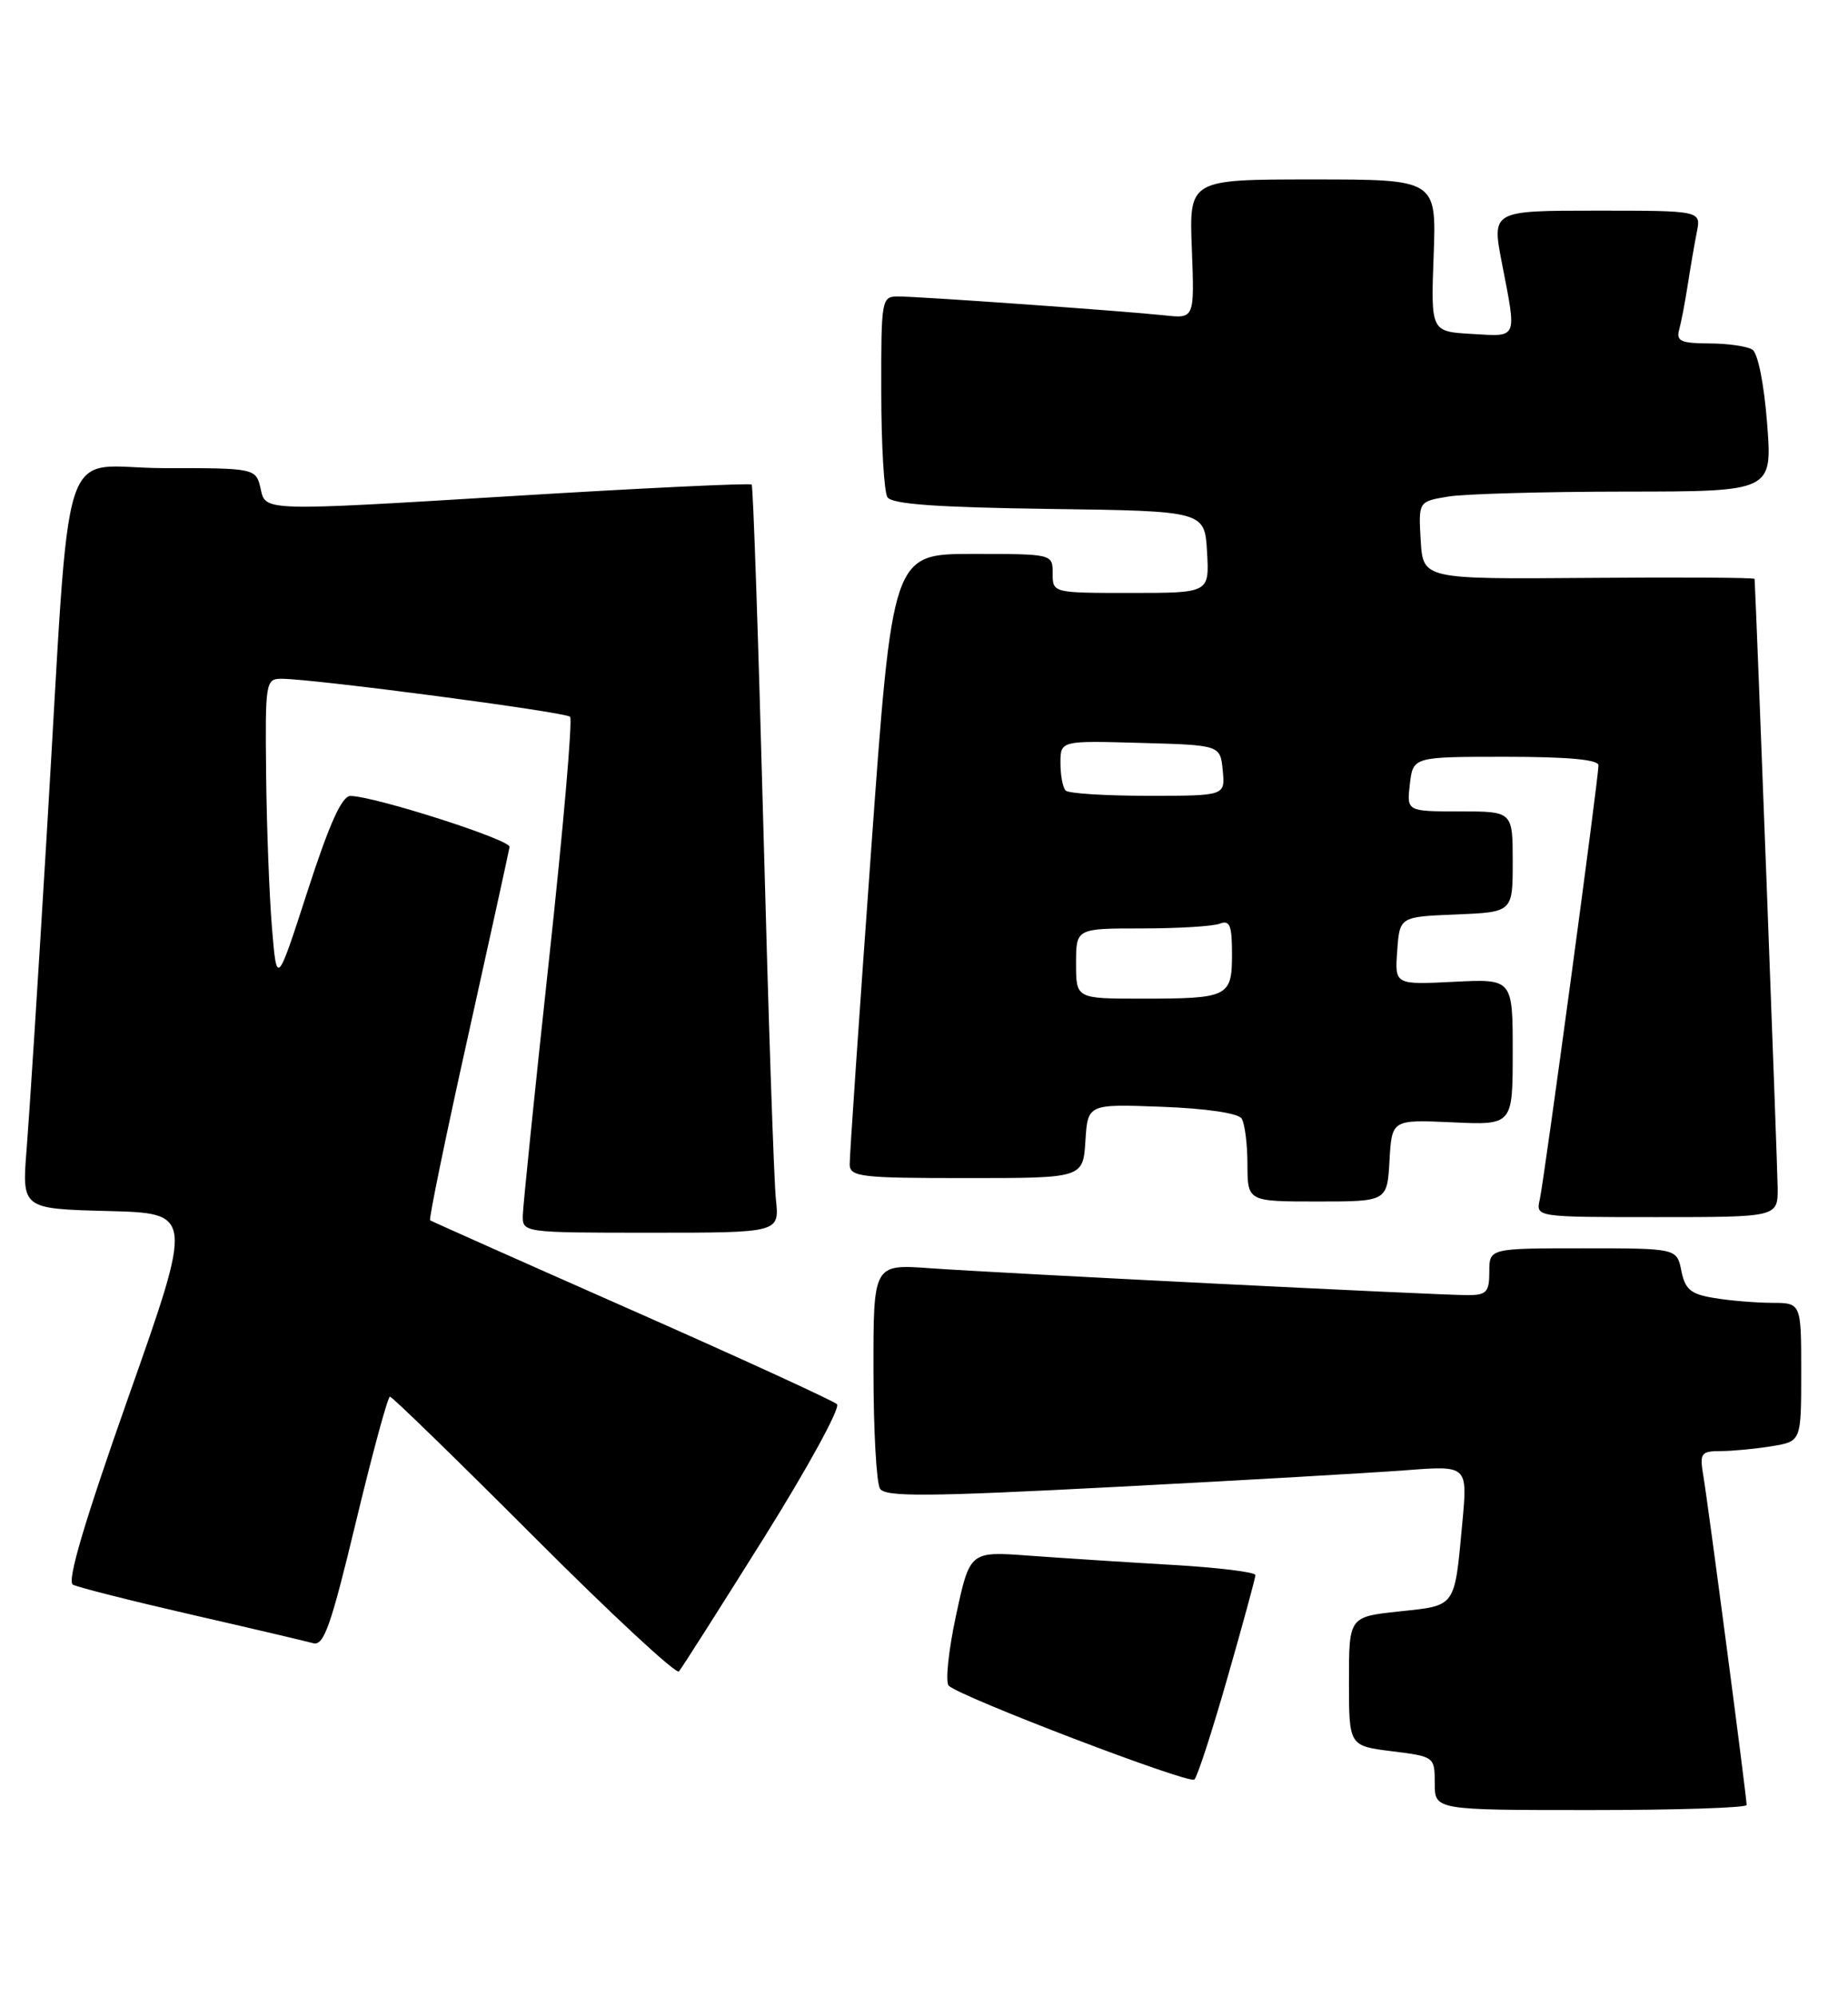 <?xml version="1.0" encoding="UTF-8" standalone="no"?>
<!DOCTYPE svg PUBLIC "-//W3C//DTD SVG 1.1//EN" "http://www.w3.org/Graphics/SVG/1.1/DTD/svg11.dtd" >
<svg xmlns="http://www.w3.org/2000/svg" xmlns:xlink="http://www.w3.org/1999/xlink" version="1.1" viewBox="0 0 237 256">
 <g >
 <path fill="currentColor"
d=" M 224.00 231.35 C 224.00 230.32 219.07 192.85 218.46 189.25 C 217.95 186.23 218.11 186.00 220.70 185.99 C 222.24 185.98 225.19 185.70 227.25 185.36 C 231.00 184.74 231.00 184.74 231.00 175.87 C 231.00 167.00 231.00 167.00 227.25 166.99 C 225.19 166.98 221.86 166.71 219.85 166.37 C 216.83 165.88 216.11 165.28 215.63 162.89 C 215.05 160.00 215.05 160.00 203.03 160.00 C 191.00 160.00 191.00 160.00 191.00 163.00 C 191.00 165.61 190.64 166.00 188.22 166.00 C 184.32 166.00 128.05 163.18 119.25 162.55 C 112.00 162.03 112.00 162.03 112.02 175.76 C 112.02 183.32 112.40 190.09 112.86 190.81 C 113.54 191.88 118.92 191.84 143.09 190.58 C 159.27 189.74 176.04 188.77 180.36 188.44 C 188.22 187.84 188.22 187.84 187.54 195.17 C 186.52 206.14 186.79 205.76 179.46 206.54 C 173.00 207.23 173.00 207.23 173.00 215.50 C 173.00 223.77 173.00 223.77 178.50 224.46 C 183.96 225.14 184.00 225.17 184.00 228.57 C 184.00 232.00 184.00 232.00 204.00 232.00 C 215.00 232.00 224.00 231.71 224.00 231.35 Z  M 157.42 215.03 C 159.39 208.17 161.00 202.25 161.00 201.88 C 161.00 201.50 156.16 200.91 150.25 200.57 C 144.34 200.23 136.10 199.69 131.94 199.39 C 124.38 198.83 124.38 198.83 122.61 207.04 C 121.64 211.55 121.22 215.61 121.67 216.06 C 123.14 217.50 152.48 228.70 153.17 228.09 C 153.55 227.77 155.46 221.89 157.42 215.03 Z  M 97.95 197.14 C 103.58 188.15 107.81 180.42 107.34 179.98 C 106.88 179.54 95.03 174.11 81.00 167.91 C 66.97 161.72 55.35 156.54 55.16 156.41 C 54.98 156.27 57.16 145.66 60.02 132.83 C 62.87 120.00 65.27 109.07 65.35 108.55 C 65.50 107.64 48.07 102.06 44.95 102.02 C 43.85 102.01 42.26 105.52 39.45 114.19 C 35.50 126.38 35.50 126.38 34.88 118.94 C 34.54 114.85 34.20 105.99 34.13 99.25 C 34.00 87.41 34.07 87.00 36.11 87.00 C 40.20 87.00 72.51 91.26 73.11 91.87 C 73.45 92.22 72.23 106.22 70.41 123.00 C 68.59 139.78 67.08 154.51 67.05 155.75 C 67.00 157.99 67.04 158.00 83.48 158.00 C 99.96 158.00 99.96 158.00 99.51 153.75 C 99.25 151.41 98.53 129.93 97.90 106.00 C 97.26 82.08 96.59 62.32 96.40 62.11 C 96.21 61.90 82.10 62.57 65.05 63.62 C 34.05 65.51 34.05 65.51 33.45 62.76 C 32.84 60.00 32.84 60.00 21.01 60.00 C 7.26 60.00 9.19 53.98 5.99 107.00 C 4.92 124.88 3.76 142.97 3.42 147.22 C 2.80 154.93 2.80 154.93 13.79 155.22 C 24.79 155.50 24.79 155.50 16.49 179.00 C 10.81 195.10 8.56 202.69 9.35 203.11 C 9.98 203.45 16.80 205.17 24.50 206.94 C 32.20 208.70 39.24 210.36 40.15 210.61 C 41.53 211.00 42.43 208.45 45.65 195.05 C 47.77 186.24 49.73 179.02 50.01 179.01 C 50.29 179.01 58.60 187.09 68.48 196.98 C 78.36 206.87 86.72 214.63 87.07 214.23 C 87.42 213.83 92.31 206.14 97.95 197.14 Z  M 227.98 152.25 C 227.96 149.61 225.24 77.68 225.02 74.20 C 225.01 74.03 215.44 73.97 203.75 74.07 C 182.50 74.24 182.50 74.24 182.20 69.26 C 181.91 64.28 181.91 64.28 185.70 63.65 C 187.79 63.30 198.00 63.02 208.40 63.01 C 227.30 63.00 227.30 63.00 226.63 54.30 C 226.23 49.18 225.45 45.27 224.73 44.81 C 224.05 44.38 221.56 44.02 219.18 44.02 C 215.56 44.00 214.94 43.72 215.35 42.25 C 215.61 41.29 216.11 38.70 216.45 36.50 C 216.79 34.30 217.31 31.26 217.61 29.75 C 218.16 27.00 218.16 27.00 204.74 27.00 C 191.31 27.00 191.31 27.00 192.62 33.75 C 194.53 43.60 194.72 43.15 188.75 42.80 C 183.50 42.50 183.50 42.50 183.86 32.75 C 184.22 23.00 184.22 23.00 168.36 23.00 C 152.50 23.00 152.50 23.00 152.85 31.92 C 153.19 40.84 153.19 40.84 149.35 40.42 C 144.10 39.86 117.91 38.00 115.19 38.00 C 113.05 38.00 113.00 38.30 113.02 50.25 C 113.02 56.99 113.38 63.05 113.81 63.73 C 114.38 64.62 120.11 65.03 134.55 65.23 C 154.50 65.50 154.50 65.50 154.80 70.75 C 155.10 76.00 155.10 76.00 145.05 76.00 C 135.00 76.00 135.00 76.00 135.00 73.50 C 135.00 71.00 135.00 71.00 124.73 71.00 C 114.45 71.00 114.45 71.00 111.70 109.25 C 110.18 130.29 108.95 148.29 108.97 149.25 C 109.00 150.84 110.39 151.00 123.95 151.00 C 138.89 151.00 138.89 151.00 139.20 146.25 C 139.50 141.50 139.50 141.50 149.00 141.86 C 154.65 142.07 158.80 142.68 159.23 143.36 C 159.64 143.99 159.98 146.64 159.98 149.25 C 160.00 154.00 160.00 154.00 168.95 154.00 C 177.90 154.00 177.90 154.00 178.20 148.75 C 178.50 143.50 178.50 143.50 186.25 143.85 C 194.00 144.21 194.00 144.21 194.00 134.83 C 194.00 125.46 194.00 125.46 186.44 125.84 C 178.87 126.22 178.87 126.22 179.19 121.86 C 179.50 117.50 179.50 117.50 186.75 117.21 C 194.00 116.91 194.00 116.91 194.00 110.46 C 194.00 104.00 194.00 104.00 187.20 104.00 C 180.40 104.00 180.40 104.00 180.81 100.50 C 181.22 97.00 181.22 97.00 193.11 97.00 C 201.05 97.00 205.00 97.36 205.00 98.09 C 205.00 99.79 198.04 151.21 197.47 153.75 C 196.96 156.00 196.96 156.00 212.48 156.00 C 228.00 156.00 228.00 156.00 227.98 152.25 Z  M 138.00 123.50 C 138.00 119.00 138.00 119.00 146.42 119.00 C 151.05 119.00 155.55 118.73 156.42 118.39 C 157.72 117.89 158.00 118.59 158.00 122.29 C 158.00 127.78 157.55 128.00 146.42 128.00 C 138.00 128.00 138.00 128.00 138.00 123.50 Z  M 136.67 101.33 C 136.30 100.97 136.00 99.38 136.00 97.80 C 136.00 94.93 136.00 94.93 146.25 95.22 C 156.50 95.50 156.50 95.50 156.81 98.75 C 157.13 102.00 157.13 102.00 147.23 102.00 C 141.79 102.00 137.03 101.70 136.67 101.33 Z "/>
</g>
</svg>